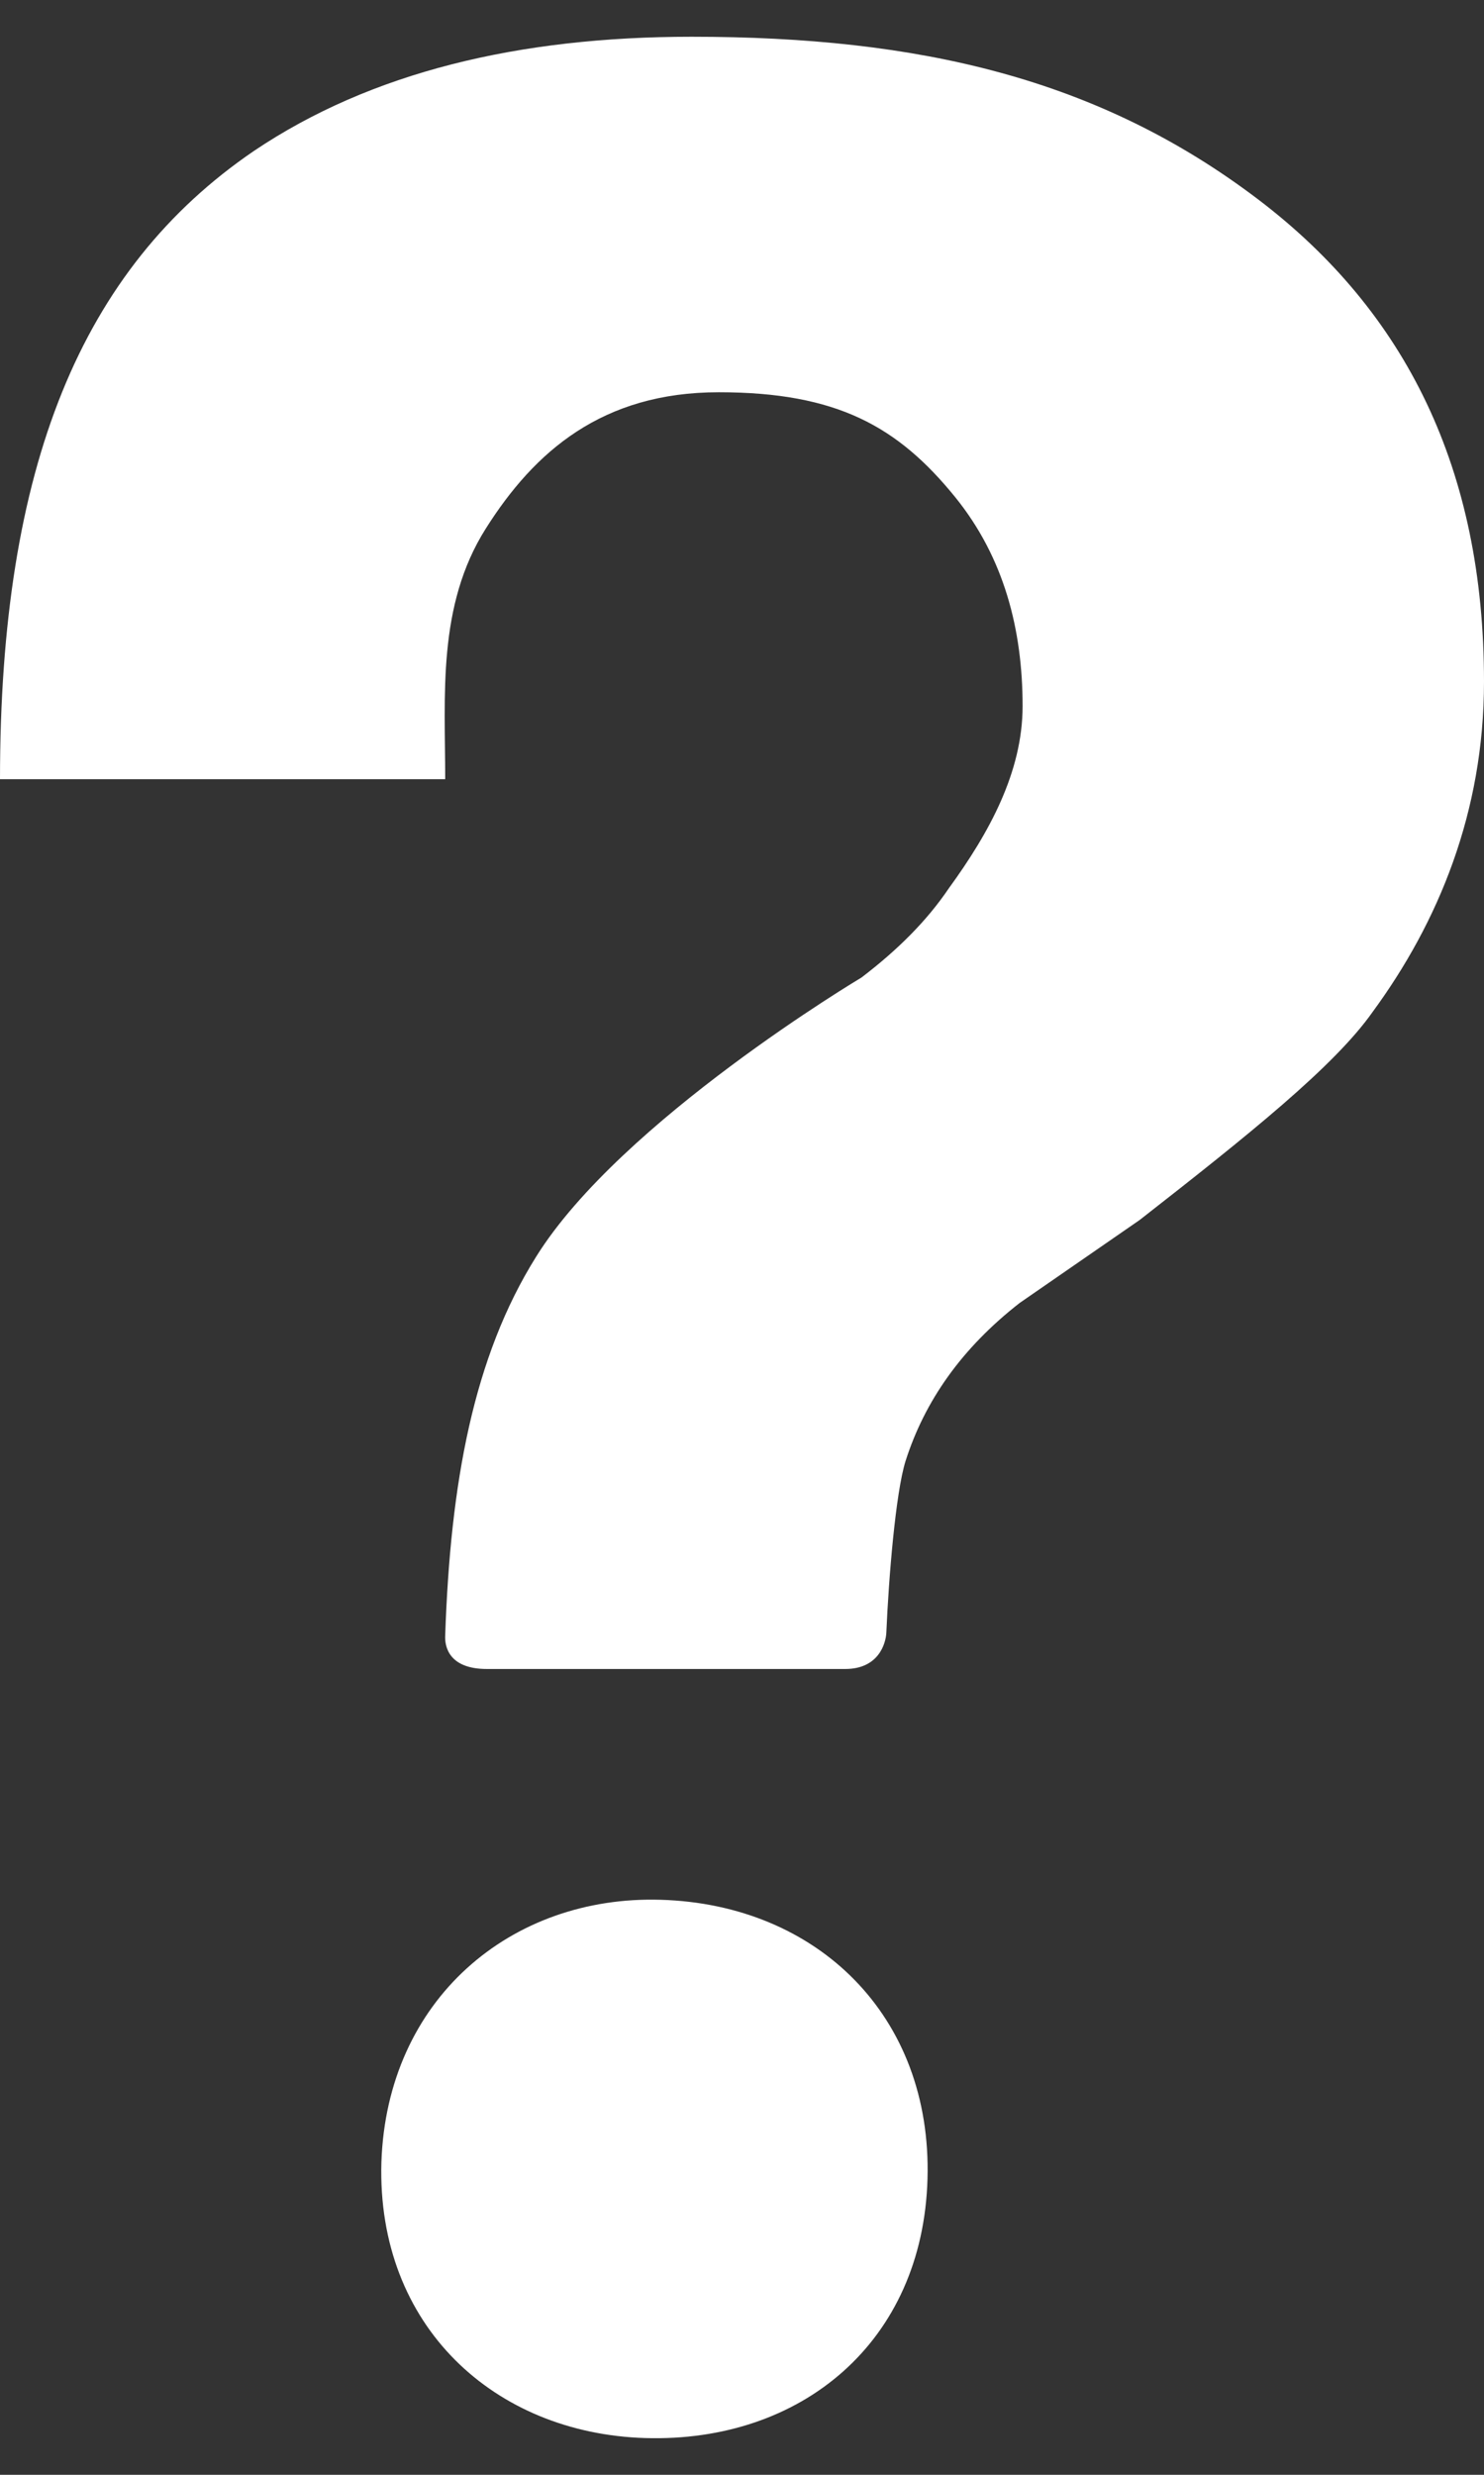 <svg width="12" height="20" viewBox="0 0 12 20" fill="none" xmlns="http://www.w3.org/2000/svg">
<rect x="0" y="0" width="12" height="20" fill="#333333" stroke="none"/>
<path d="M10.177 1.614C8.887 0.634 7.434 0.297 5.592 0.297C4.195 0.297 3 0.583 2.053 1.22C0.656 2.172 0 3.77 0 6.297H3.6C3.6 5.622 3.534 4.895 3.928 4.272C4.322 3.648 4.87 3.17 5.812 3.17C6.769 3.17 7.261 3.447 7.725 4.019C8.119 4.506 8.269 5.088 8.269 5.706C8.269 6.241 7.997 6.733 7.673 7.178C7.495 7.441 7.261 7.675 6.966 7.9C6.966 7.9 5.02 9.058 4.336 10.155C3.825 10.97 3.642 11.992 3.6 13.216C3.595 13.305 3.628 13.488 3.938 13.488C4.242 13.488 6.562 13.488 6.834 13.488C7.106 13.488 7.162 13.281 7.167 13.197C7.186 12.752 7.242 12.067 7.322 11.809C7.477 11.322 7.777 10.895 8.245 10.53L9.216 9.859C10.092 9.175 10.791 8.617 11.1 8.177C11.63 7.455 12 6.564 12 5.509C12 3.789 11.367 2.519 10.177 1.614ZM5.344 15.353C4.13 15.316 3.127 16.159 3.084 17.477C3.047 18.798 3.998 19.666 5.217 19.703C6.483 19.741 7.463 18.925 7.5 17.608C7.537 16.291 6.609 15.391 5.344 15.353Z" fill="white"/>
</svg>
